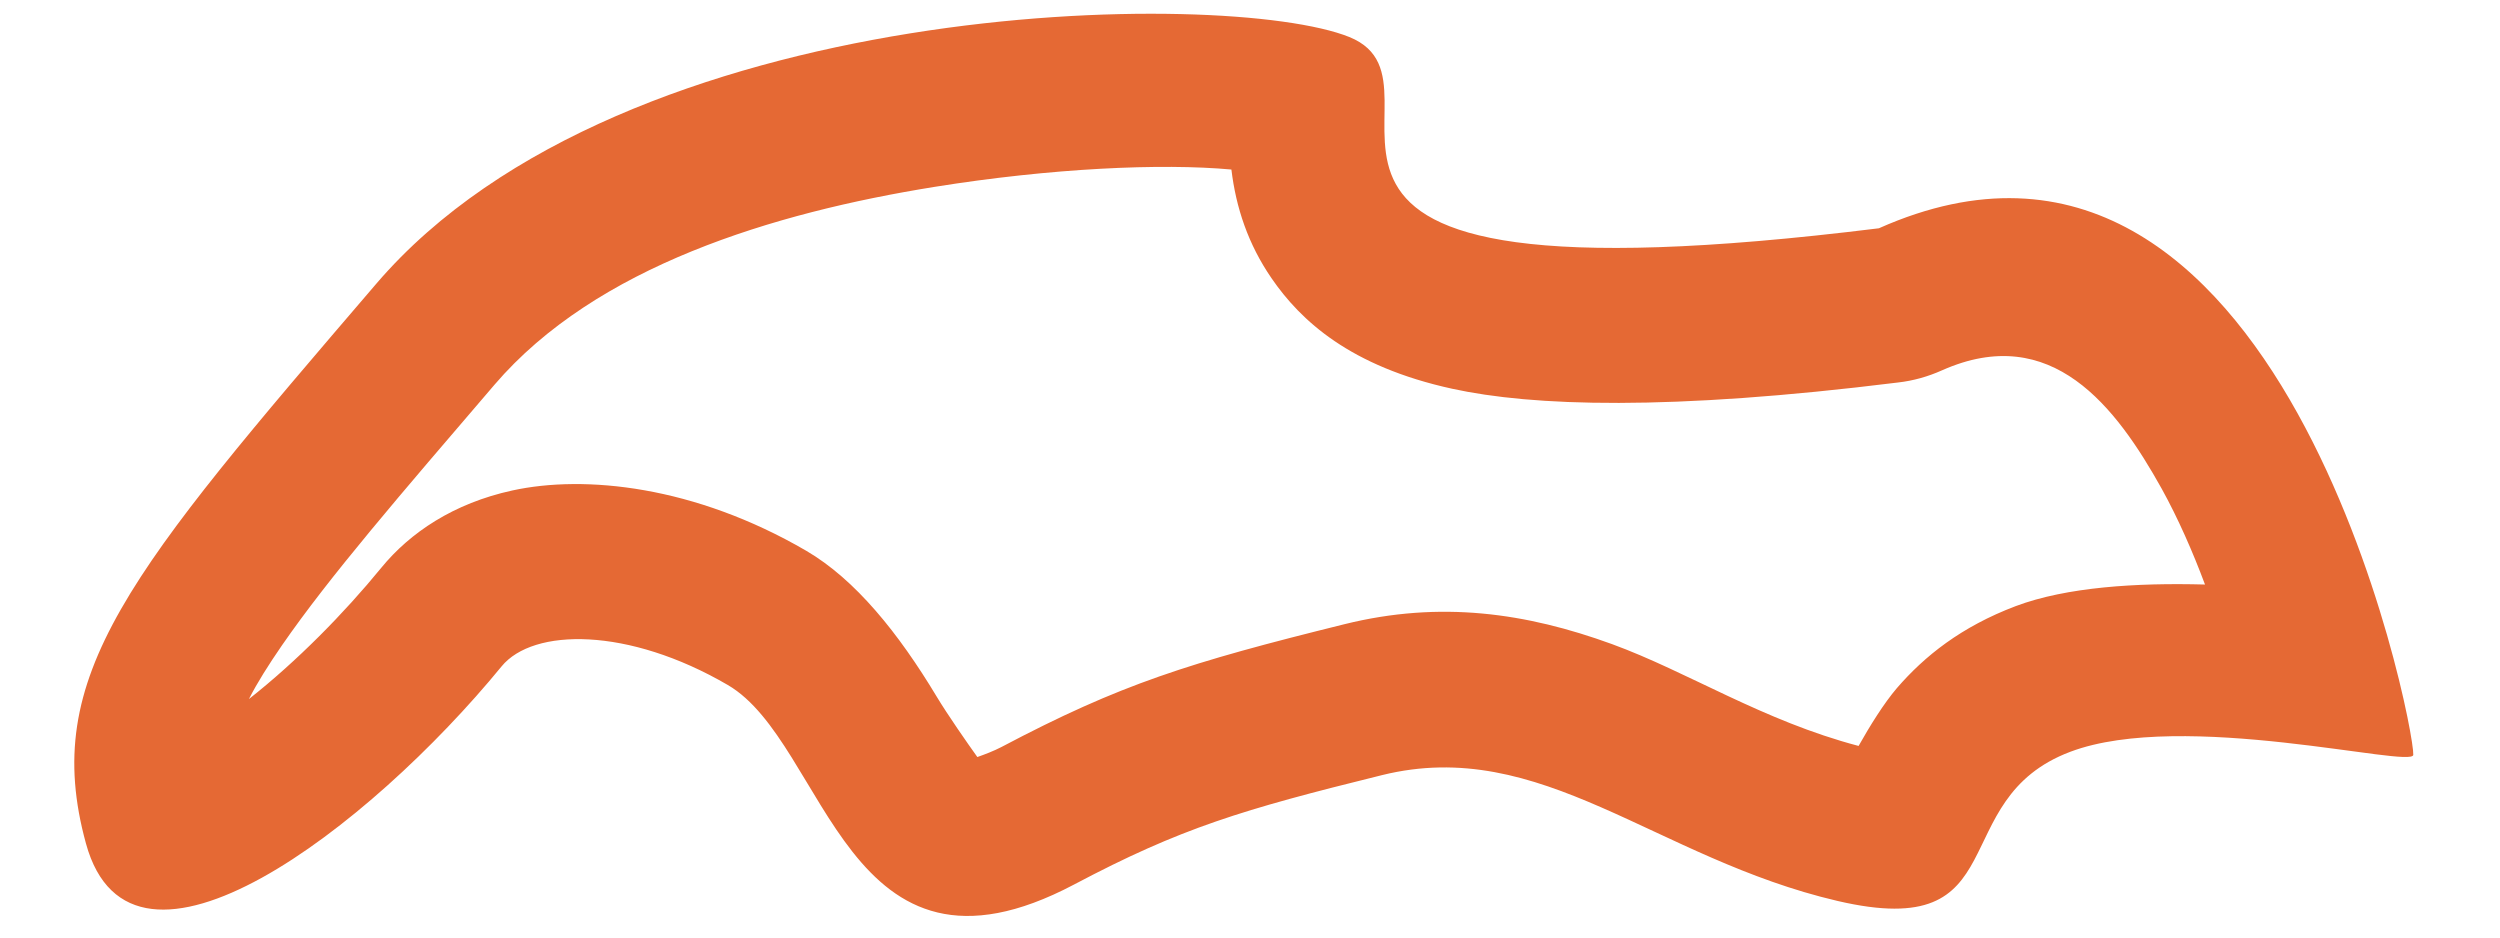 <svg width="16" height="6" viewBox="0 0 16 6" fill="none" xmlns="http://www.w3.org/2000/svg">
<path fill-rule="evenodd" clip-rule="evenodd" d="M3.21 4.265C2.369 5.292 0.843 6.469 0.55 5.398C0.256 4.326 0.823 3.665 2.409 1.815C3.995 -0.035 7.853 -0.079 8.636 0.237C9.418 0.554 7.516 2.02 12.025 1.461C14.6 0.315 15.455 4.642 15.445 4.831C15.441 4.92 13.973 4.539 13.251 4.811C12.434 5.118 12.921 6.037 11.76 5.766C10.594 5.494 9.863 4.708 8.844 4.961C7.949 5.182 7.558 5.299 6.874 5.661C5.41 6.434 5.296 4.756 4.658 4.384C4.02 4.012 3.412 4.018 3.21 4.265ZM7.881 1.085C7.91 1.328 7.988 1.563 8.138 1.781C8.325 2.053 8.641 2.345 9.294 2.488C9.807 2.6 10.676 2.631 12.147 2.448C12.245 2.437 12.34 2.41 12.429 2.37C13.131 2.058 13.543 2.604 13.835 3.128C13.94 3.318 14.033 3.53 14.112 3.741C13.674 3.729 13.226 3.757 12.901 3.879C12.552 4.011 12.317 4.199 12.14 4.404C12.057 4.501 11.967 4.646 11.895 4.774C11.283 4.613 10.801 4.299 10.316 4.122C9.769 3.923 9.22 3.842 8.604 3.995C7.607 4.242 7.172 4.378 6.409 4.781C6.361 4.806 6.301 4.829 6.255 4.845C6.192 4.757 6.063 4.572 5.994 4.457C5.751 4.053 5.475 3.709 5.16 3.525C4.444 3.108 3.741 3.038 3.279 3.139C2.903 3.221 2.624 3.409 2.44 3.634C2.202 3.925 1.9 4.232 1.593 4.474C1.647 4.368 1.718 4.256 1.804 4.131C2.108 3.691 2.56 3.168 3.165 2.462C3.814 1.705 4.949 1.362 5.981 1.196C6.729 1.076 7.432 1.044 7.881 1.085Z" fill="#E56934"/>
</svg>
